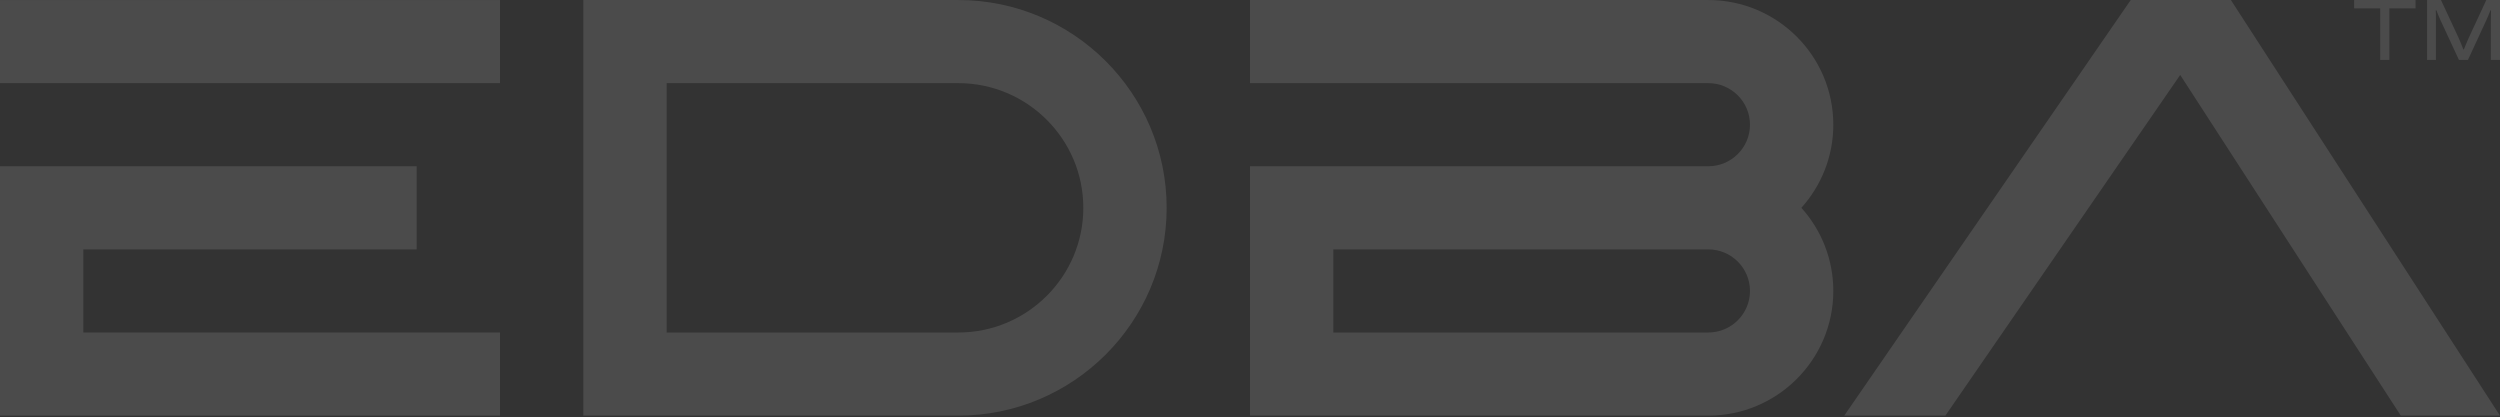<svg width="1600" height="267" viewBox="0 0 1600 267" fill="none" xmlns="http://www.w3.org/2000/svg">
<rect x="0" y="0" width="1600" height="267" fill="#333333" stroke="none"/>
<g opacity="0.12">
<path d="M1523.34 38.355V5.355H1506.65V0H1545.94V5.355H1529.19V38.355H1523.32H1523.34Z" fill="white"/>
<path d="M1553.32 38.355V0H1562.21L1573.41 24.009C1573.65 24.559 1573.97 25.286 1574.35 26.19C1574.72 27.095 1575.11 28.017 1575.5 28.974C1575.89 29.95 1576.23 30.819 1576.53 31.599H1576.91C1577.19 30.889 1577.51 30.091 1577.87 29.205C1578.22 28.318 1578.6 27.414 1579 26.492C1579.4 25.587 1579.73 24.79 1580.04 24.116L1591.24 0H1600V38.355H1594.13V13.689C1594.13 13.015 1594.13 12.253 1594.17 11.402C1594.19 10.551 1594.2 9.682 1594.22 8.831C1594.24 7.979 1594.26 7.235 1594.26 6.596H1593.88C1593.67 7.111 1593.42 7.731 1593.14 8.441C1592.85 9.15 1592.57 9.859 1592.28 10.586C1592 11.313 1591.72 11.951 1591.43 12.519L1579.48 38.372H1573.73L1561.73 12.519C1561.41 11.81 1561.09 11.083 1560.78 10.338C1560.48 9.593 1560.2 8.902 1559.95 8.245C1559.7 7.589 1559.49 7.04 1559.31 6.596H1558.88C1558.92 7.199 1558.93 7.891 1558.97 8.724C1558.97 9.54 1558.99 10.391 1558.99 11.26V38.355H1553.39H1553.32Z" fill="white"/>
<path d="M319.996 212.804H53.333V159.608H266.663V106.411H0V266.001H319.996V212.804Z" fill="white"/>
<path d="M319.996 0.018H0V53.214H319.996V0.018Z" fill="white"/>
<path d="M613.325 266H373.328V0.018H613.325C686.853 0.018 746.657 59.669 746.657 133.009C746.657 206.349 686.853 266 613.325 266ZM426.661 212.803H613.325C657.431 212.803 693.324 177.002 693.324 133.009C693.324 89.015 657.431 53.214 613.325 53.214H426.661V212.803Z" fill="white"/>
<path d="M1173.32 79.812C1173.32 35.819 1137.43 0.018 1093.32 0.018H799.992V53.214H1093.32C1108.02 53.214 1119.99 65.148 1119.99 79.812C1119.99 94.477 1108.02 106.41 1093.32 106.41H799.992V266H1093.32C1137.43 266 1173.32 230.199 1173.32 186.205C1173.32 165.778 1165.59 147.141 1152.88 133.009C1165.57 118.876 1173.32 100.24 1173.32 79.812ZM1093.32 212.803H853.325V159.607H1093.32C1108.02 159.607 1119.99 171.541 1119.99 186.205C1119.99 200.87 1108.02 212.803 1093.32 212.803Z" fill="white"/>
<path d="M1363.66 0.018L1180.32 266H1245.05L1395.33 47.965L1536.5 266H1599.98L1427.77 0.018H1363.66Z" fill="white"/>
</g>
</svg>
